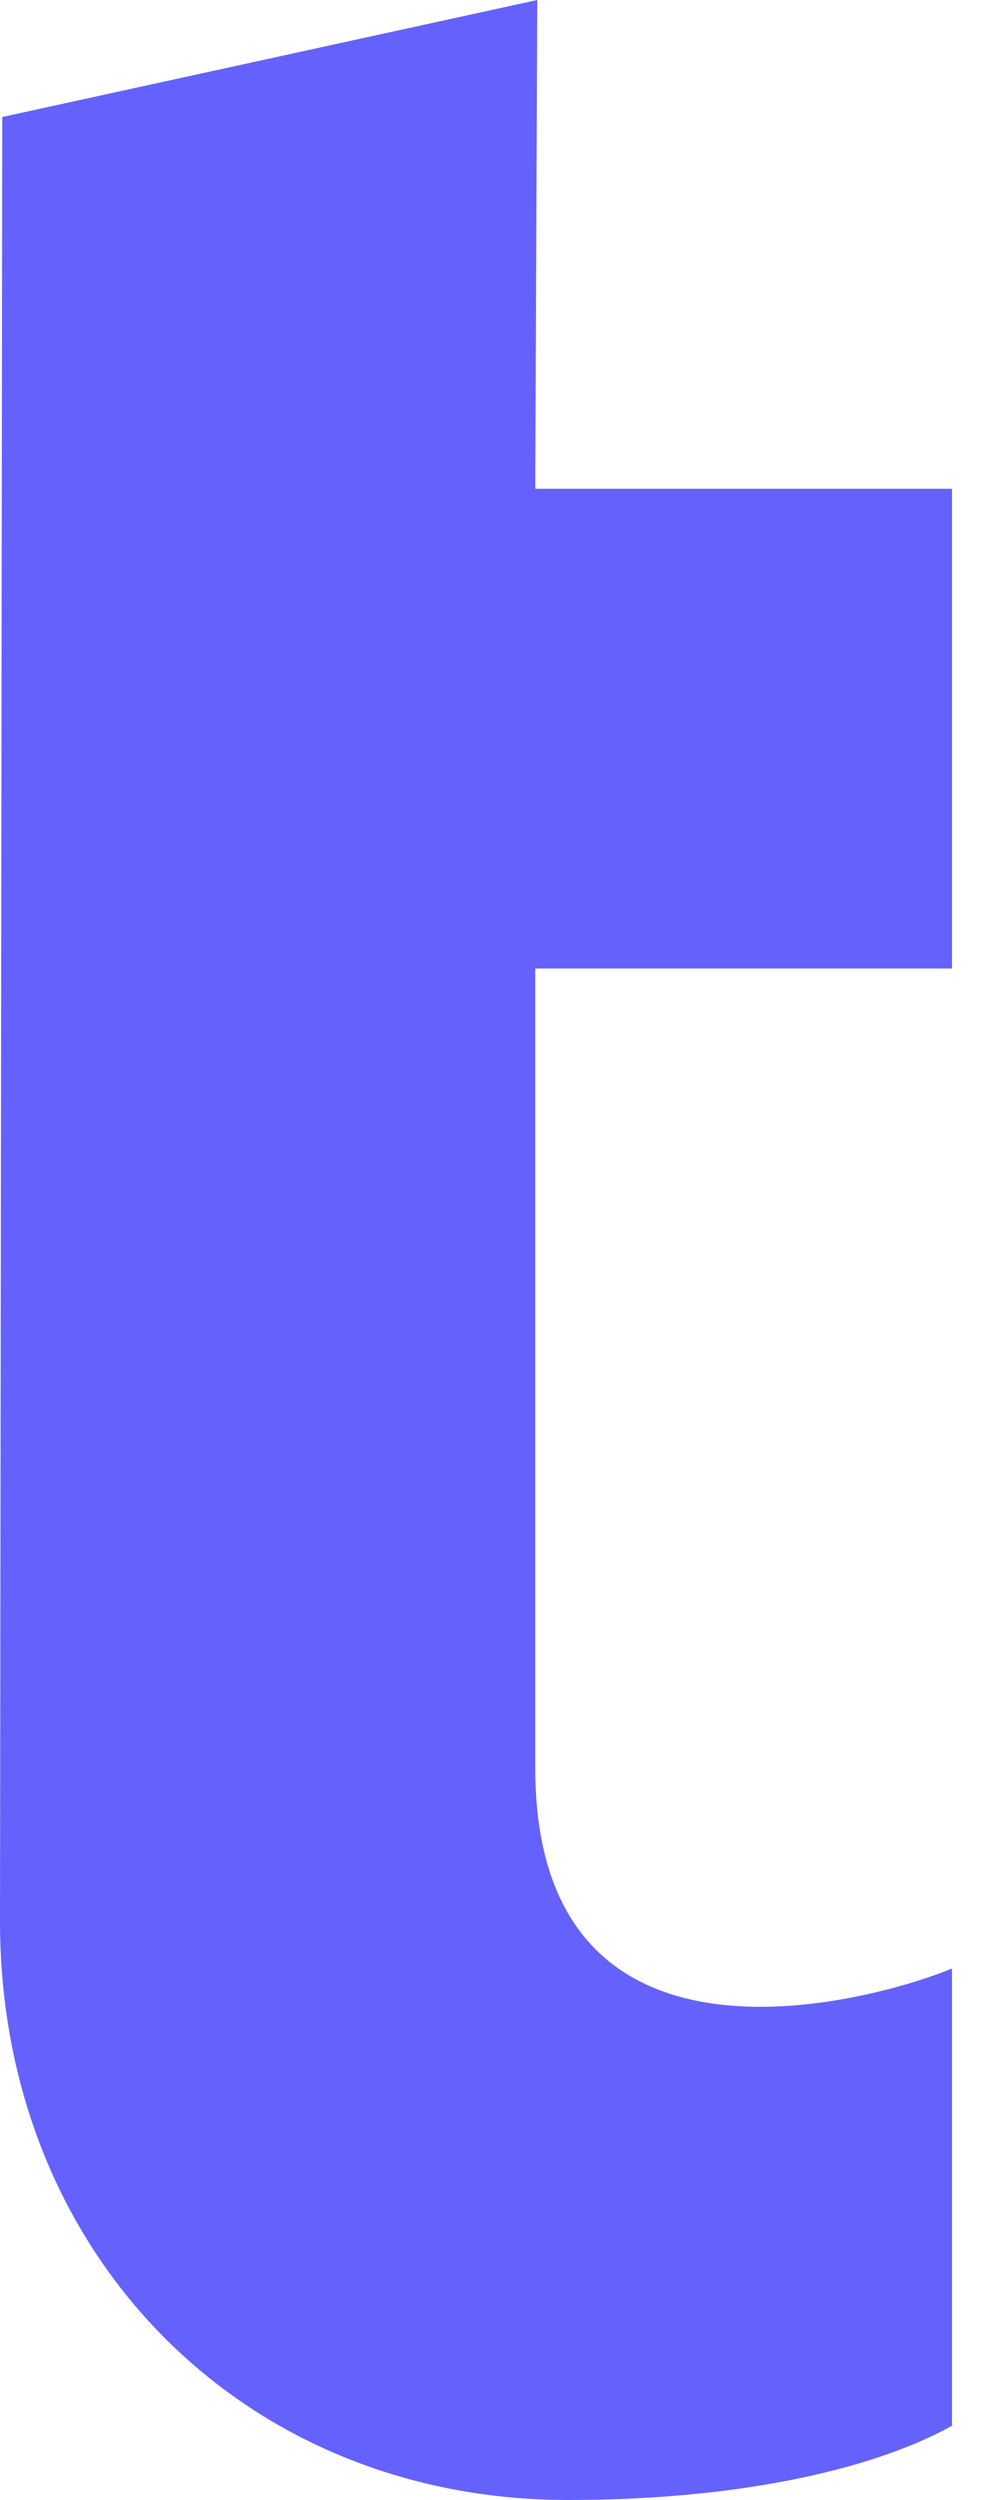 <svg width="4" height="10" viewBox="0 0 4 10" fill="none" xmlns="http://www.w3.org/2000/svg">
<path fill-rule="evenodd" clip-rule="evenodd" d="M2.149 0L0.009 0.468L0 7.685C0 9.018 0.974 10 2.272 10C2.992 10 3.518 9.865 3.808 9.703V7.874C3.527 7.991 2.141 8.405 2.141 7.072V3.874H3.808V1.955H2.141L2.149 0Z" fill="#6461FC"/>
</svg>
